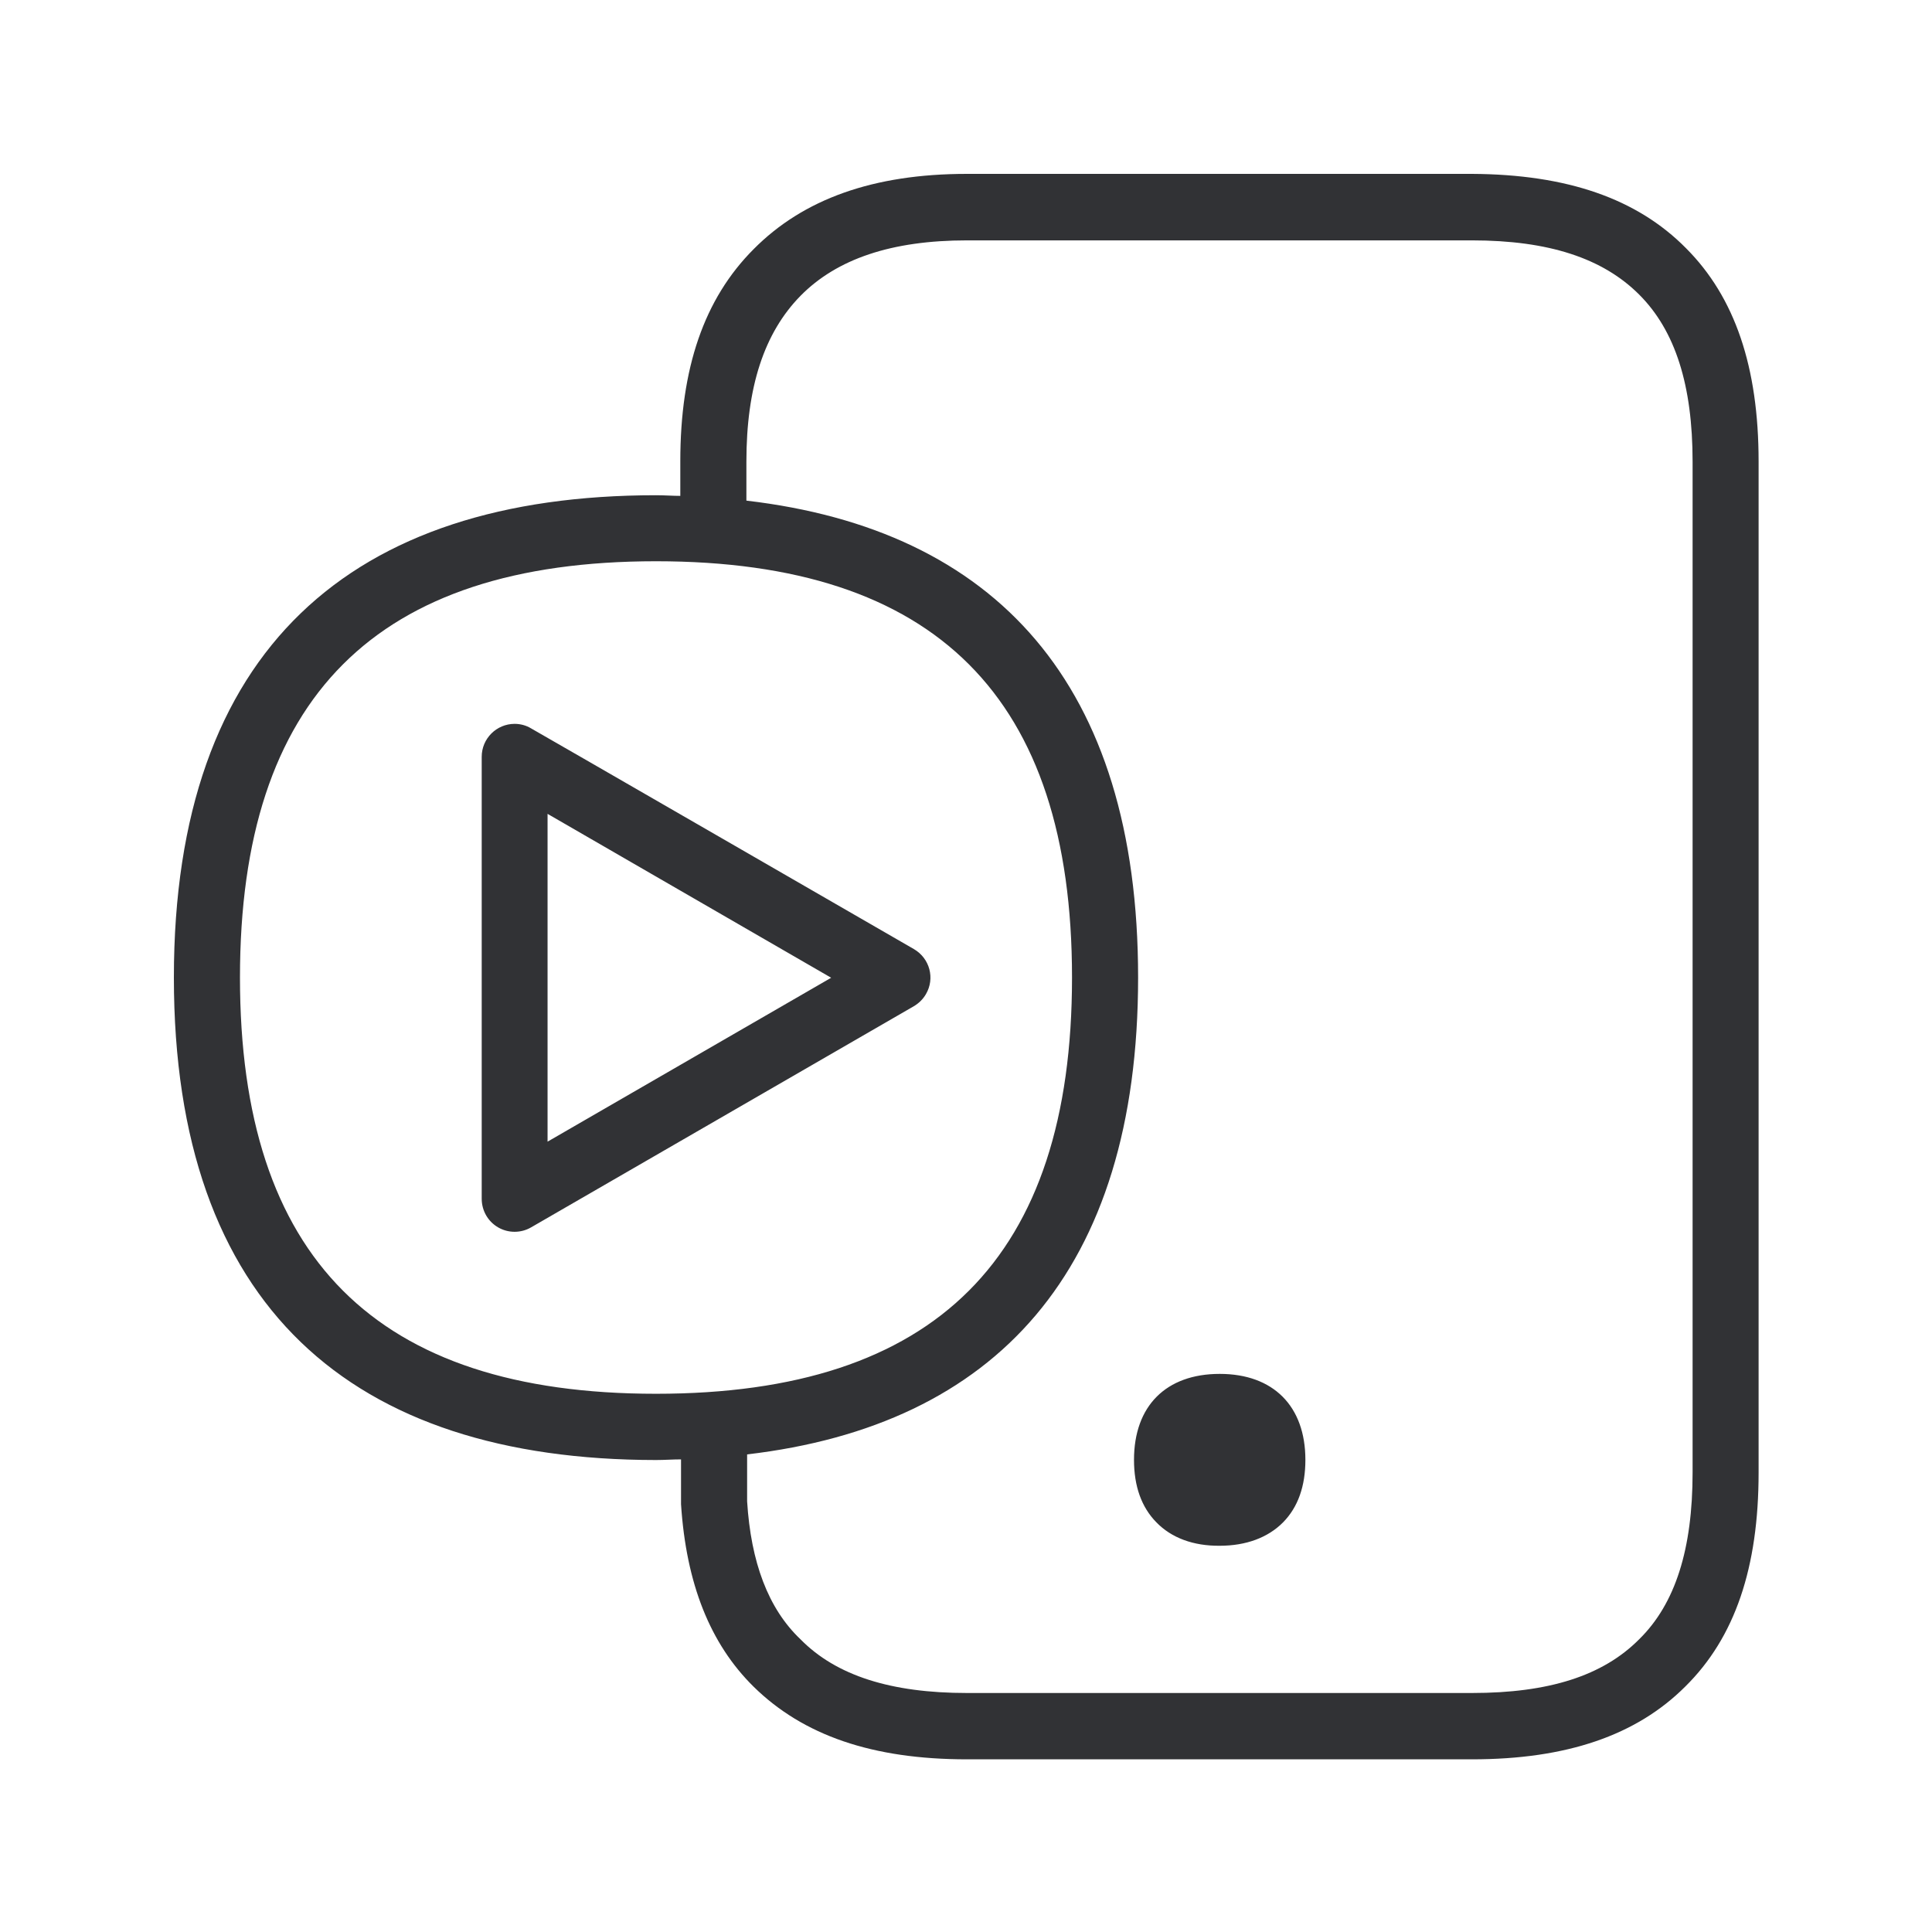 <svg width="24" height="24" viewBox="0 0 24 24" fill="none" xmlns="http://www.w3.org/2000/svg">
<path fill-rule="evenodd" clip-rule="evenodd" d="M20.945 3.084C21.552 3.692 21.846 4.56 21.846 5.734V18.292C21.846 19.474 21.552 20.342 20.936 20.95C20.328 21.558 19.46 21.855 18.286 21.855H12.012C10.838 21.855 9.978 21.558 9.362 20.953C8.821 20.42 8.524 19.672 8.46 18.686V18.129C8.407 18.129 8.356 18.131 8.304 18.133L8.304 18.133C8.253 18.135 8.202 18.137 8.149 18.137C4.367 18.135 2.16 16.23 2.16 12.143C2.16 8.065 4.367 6.152 8.149 6.152C8.203 6.152 8.255 6.154 8.306 6.156C8.355 6.158 8.403 6.16 8.451 6.16V5.731C8.451 4.574 8.746 3.712 9.362 3.095C9.978 2.474 10.846 2.16 12.012 2.16H18.286C19.468 2.166 20.337 2.468 20.945 3.084ZM21.026 5.734V18.292C21.026 19.241 20.813 19.922 20.362 20.364C19.911 20.818 19.239 21.031 18.286 21.031H12.012C11.068 21.031 10.387 20.815 9.944 20.364C9.541 19.981 9.328 19.404 9.281 18.65V18.067C12.365 17.706 14.138 15.793 14.138 12.143C14.138 8.493 12.365 6.58 9.272 6.219V5.734C9.272 4.807 9.493 4.135 9.944 3.675C10.396 3.216 11.076 2.986 12.012 2.986H18.286C19.239 2.986 19.911 3.208 20.362 3.659C20.813 4.109 21.026 4.79 21.026 5.734ZM13.317 12.143C13.317 15.622 11.625 17.314 8.149 17.314C4.67 17.314 2.981 15.622 2.981 12.143C2.981 8.664 4.67 6.972 8.149 6.972C11.625 6.972 13.317 8.664 13.317 12.143ZM10.325 12.146L6.802 14.182V10.11L10.325 12.146ZM11.353 11.79C11.55 11.905 11.617 12.154 11.502 12.35C11.466 12.412 11.415 12.462 11.353 12.499L6.597 15.247C6.471 15.32 6.314 15.32 6.188 15.247C6.062 15.174 5.984 15.04 5.984 14.891V9.401C5.984 9.174 6.169 8.992 6.393 8.992C6.465 8.992 6.536 9.011 6.597 9.048C6.597 9.045 11.353 11.79 11.353 11.79ZM14.087 18.135C14.087 18.462 14.18 18.723 14.365 18.911C14.552 19.104 14.824 19.205 15.152 19.202C15.479 19.202 15.751 19.101 15.939 18.911C16.124 18.723 16.216 18.462 16.216 18.135C16.216 17.468 15.818 17.067 15.152 17.067C14.485 17.067 14.087 17.465 14.087 18.135Z" fill="#313235"/>
</svg>
